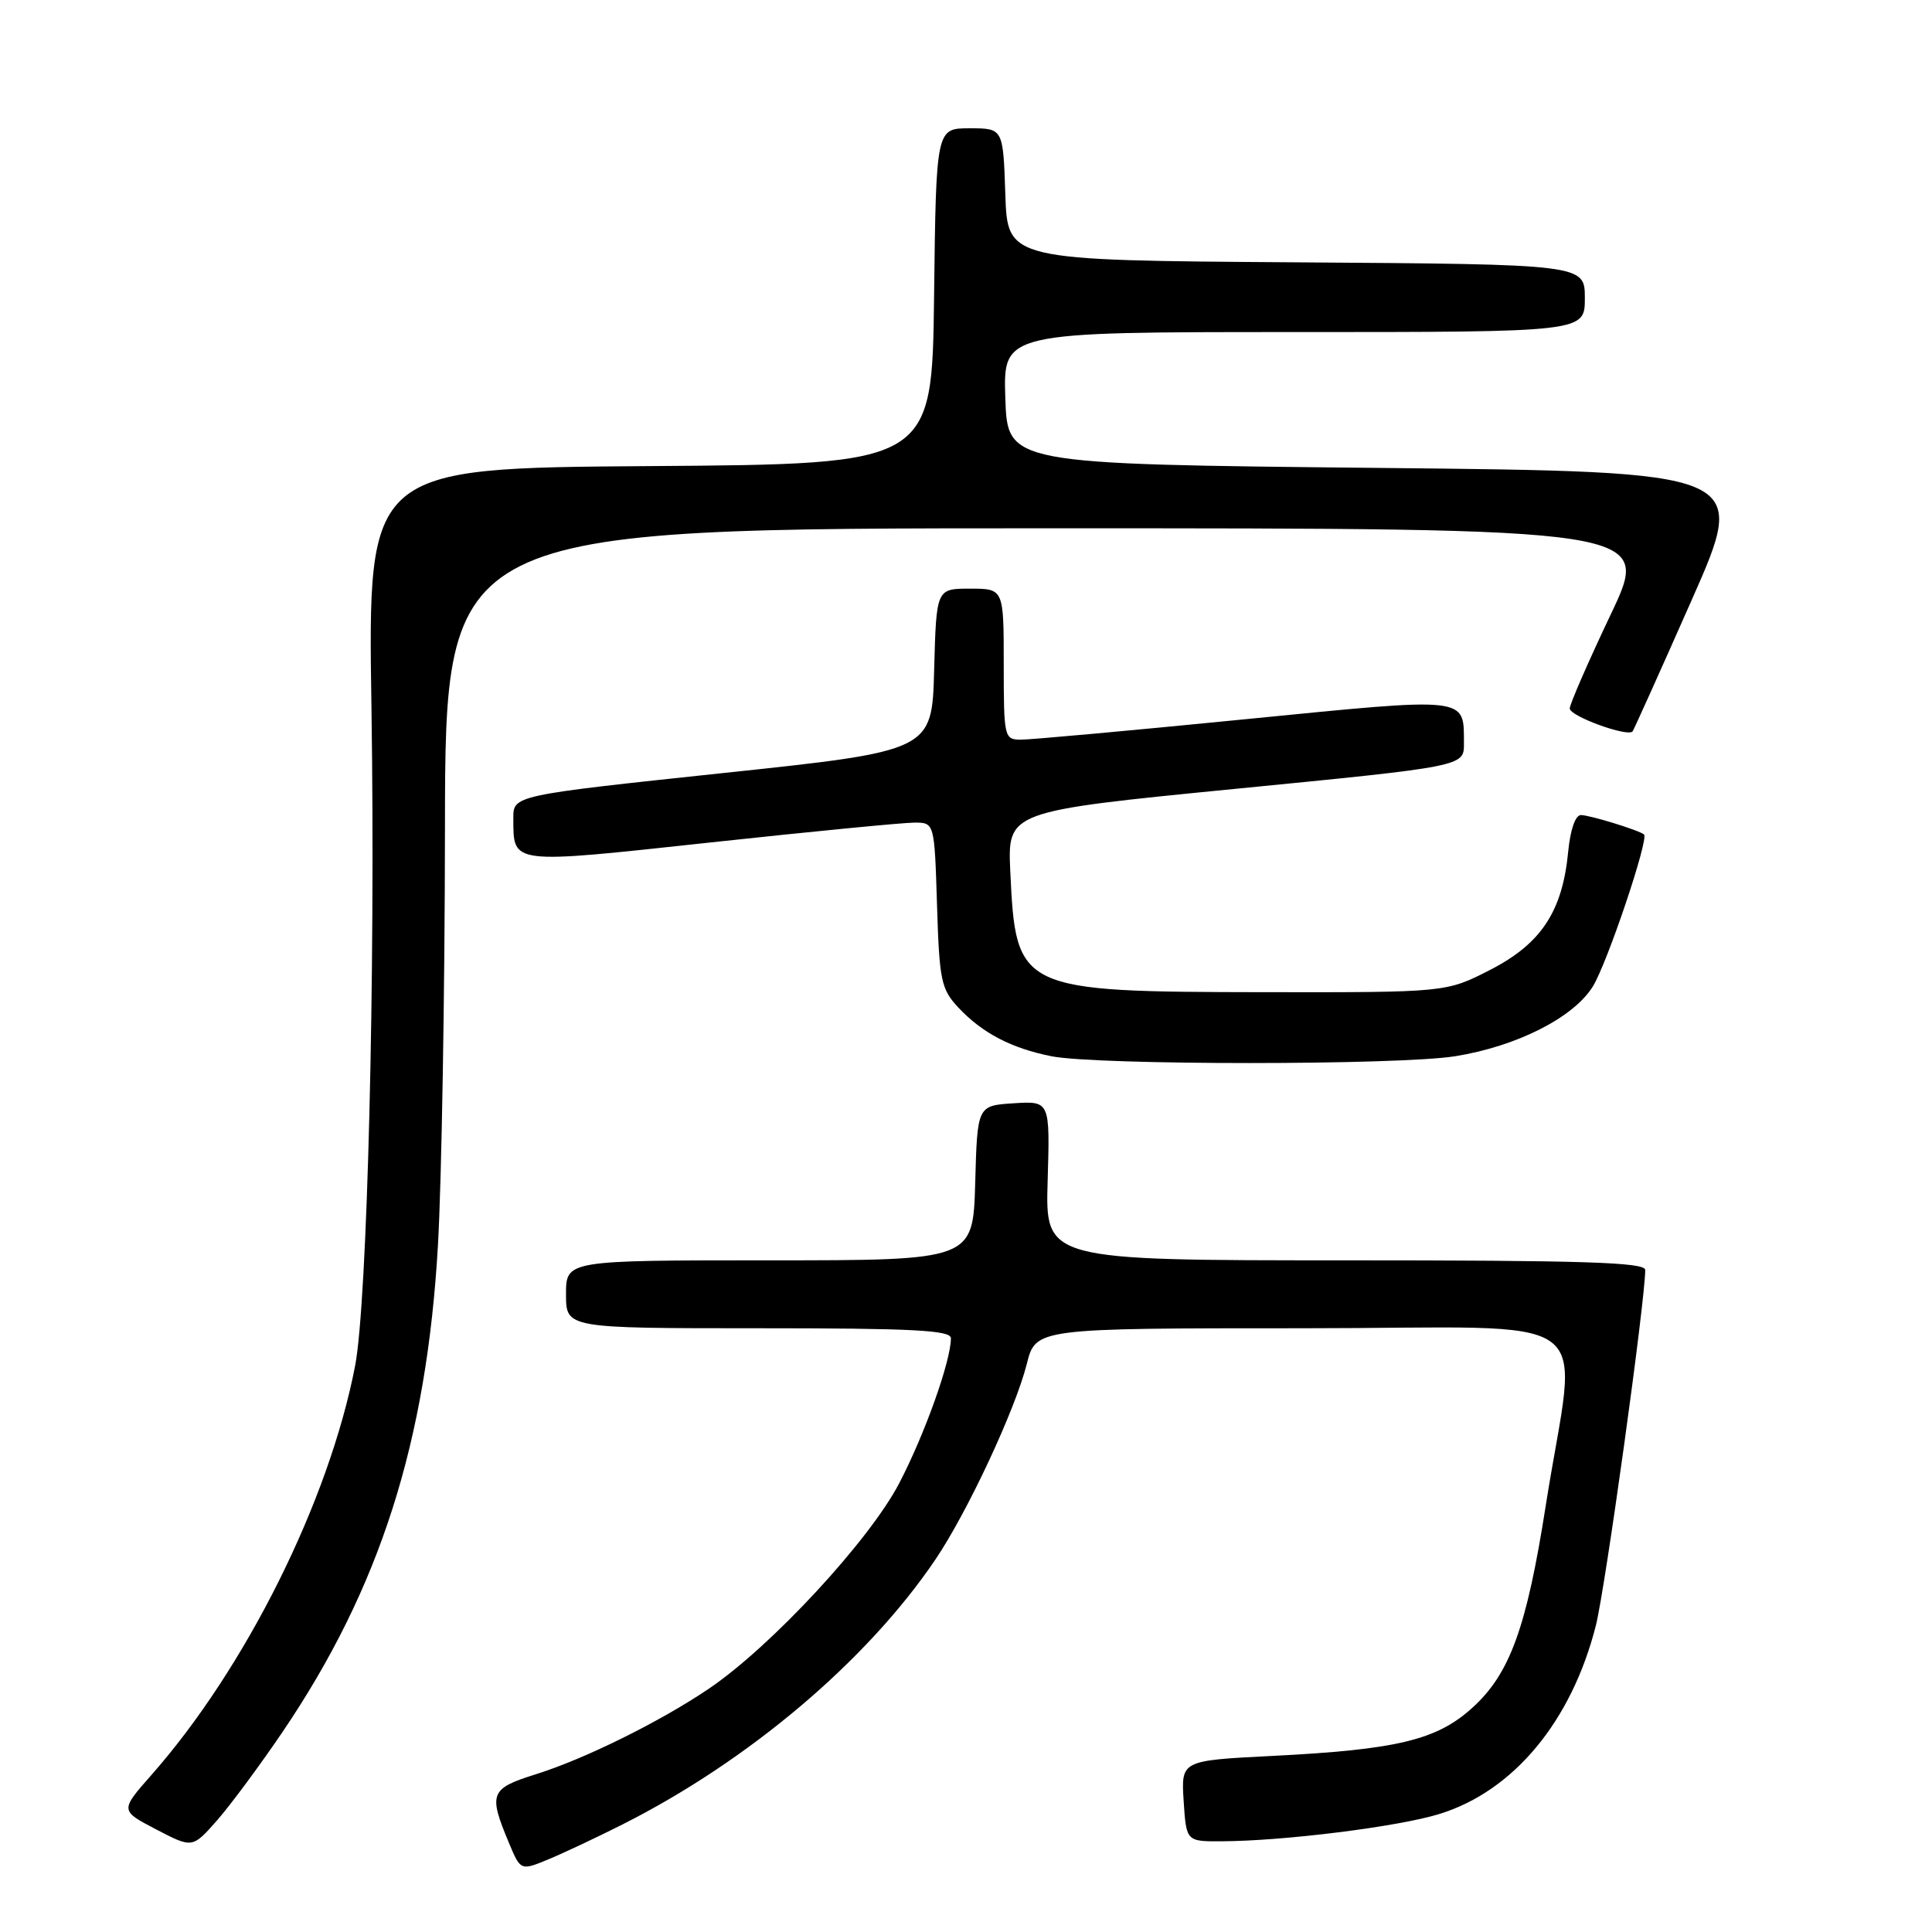 <?xml version="1.0" encoding="UTF-8" standalone="no"?>
<!DOCTYPE svg PUBLIC "-//W3C//DTD SVG 1.1//EN" "http://www.w3.org/Graphics/SVG/1.1/DTD/svg11.dtd" >
<svg xmlns="http://www.w3.org/2000/svg" xmlns:xlink="http://www.w3.org/1999/xlink" version="1.1" viewBox="0 0 256 256">
 <g >
 <path fill="currentColor"
d=" M 82.48 241.75 C 99.20 233.32 114.86 220.07 123.93 206.67 C 128.16 200.43 134.52 186.81 136.05 180.75 C 137.24 176.00 137.24 176.00 172.71 176.00 C 213.15 176.00 208.99 172.95 204.82 199.50 C 202.28 215.71 200.06 221.81 195.07 226.31 C 190.37 230.57 185.08 231.84 168.56 232.67 C 156.50 233.28 156.50 233.28 156.84 238.64 C 157.19 244.00 157.19 244.00 161.84 243.98 C 170.11 243.95 185.36 242.04 190.77 240.35 C 200.59 237.30 208.25 228.05 211.46 215.39 C 212.71 210.46 218.00 172.34 218.00 168.27 C 218.00 167.26 209.77 167.00 178.25 167.00 C 138.50 167.00 138.50 167.00 138.82 156.44 C 139.13 145.89 139.13 145.89 134.32 146.19 C 129.50 146.50 129.50 146.50 129.22 156.75 C 128.93 167.00 128.93 167.00 101.97 167.00 C 75.00 167.00 75.00 167.00 75.00 171.50 C 75.00 176.00 75.00 176.00 100.50 176.00 C 120.94 176.00 126.00 176.26 126.00 177.32 C 126.00 180.32 122.57 189.96 119.17 196.50 C 115.23 204.09 102.18 218.18 93.93 223.76 C 87.47 228.13 77.50 233.06 71.03 235.09 C 64.93 237.00 64.69 237.63 67.44 244.20 C 68.99 247.90 68.99 247.90 72.74 246.34 C 74.81 245.48 79.19 243.41 82.48 241.75 Z  M 37.44 229.49 C 50.36 210.41 56.53 191.08 58.03 165.00 C 58.52 156.47 58.94 131.61 58.96 109.75 C 59.00 70.00 59.00 70.00 138.93 70.00 C 218.86 70.00 218.86 70.00 213.43 81.42 C 210.44 87.71 208.00 93.31 208.00 93.88 C 208.00 94.90 215.72 97.71 216.33 96.91 C 216.50 96.68 220.03 88.85 224.16 79.50 C 231.68 62.50 231.68 62.50 182.59 62.00 C 133.50 61.50 133.50 61.50 133.21 52.75 C 132.92 44.00 132.92 44.00 171.46 44.00 C 210.00 44.00 210.00 44.00 210.00 39.51 C 210.00 35.02 210.00 35.02 171.75 34.76 C 133.50 34.50 133.50 34.50 133.21 25.75 C 132.92 17.00 132.92 17.00 128.48 17.00 C 124.04 17.00 124.04 17.00 123.77 39.25 C 123.50 61.50 123.50 61.50 86.12 61.76 C 48.73 62.02 48.73 62.02 49.22 93.76 C 49.76 129.08 48.68 172.57 47.05 181.00 C 43.59 198.89 32.58 221.00 20.05 235.21 C 15.91 239.91 15.91 239.91 20.70 242.41 C 25.50 244.91 25.50 244.91 28.76 241.21 C 30.55 239.17 34.45 233.90 37.44 229.49 Z  M 192.86 139.95 C 201.02 138.63 208.52 134.82 211.06 130.71 C 212.97 127.62 218.52 111.12 217.84 110.57 C 217.12 109.99 210.64 108.00 209.48 108.00 C 208.74 108.00 208.07 109.96 207.79 112.88 C 207.03 120.77 204.21 125.04 197.48 128.50 C 191.63 131.50 191.63 131.50 167.57 131.47 C 134.93 131.42 134.61 131.26 133.87 115.50 C 133.50 107.50 133.50 107.50 163.75 104.52 C 194.00 101.55 194.00 101.55 193.98 98.52 C 193.95 92.25 194.84 92.35 164.82 95.32 C 149.80 96.81 136.49 98.02 135.25 98.01 C 133.07 98.00 133.00 97.70 133.00 88.00 C 133.00 78.00 133.00 78.00 128.53 78.00 C 124.07 78.00 124.07 78.00 123.78 88.75 C 123.50 99.50 123.50 99.50 95.75 102.44 C 68.00 105.39 68.00 105.39 68.02 108.44 C 68.05 114.59 67.44 114.52 94.14 111.63 C 107.54 110.18 119.70 109.00 121.16 109.00 C 123.82 109.00 123.82 109.00 124.16 119.92 C 124.47 129.95 124.70 131.06 127.00 133.52 C 130.16 136.89 134.01 138.90 139.33 139.96 C 145.42 141.16 185.43 141.16 192.86 139.95 Z "/>
</g>
</svg>